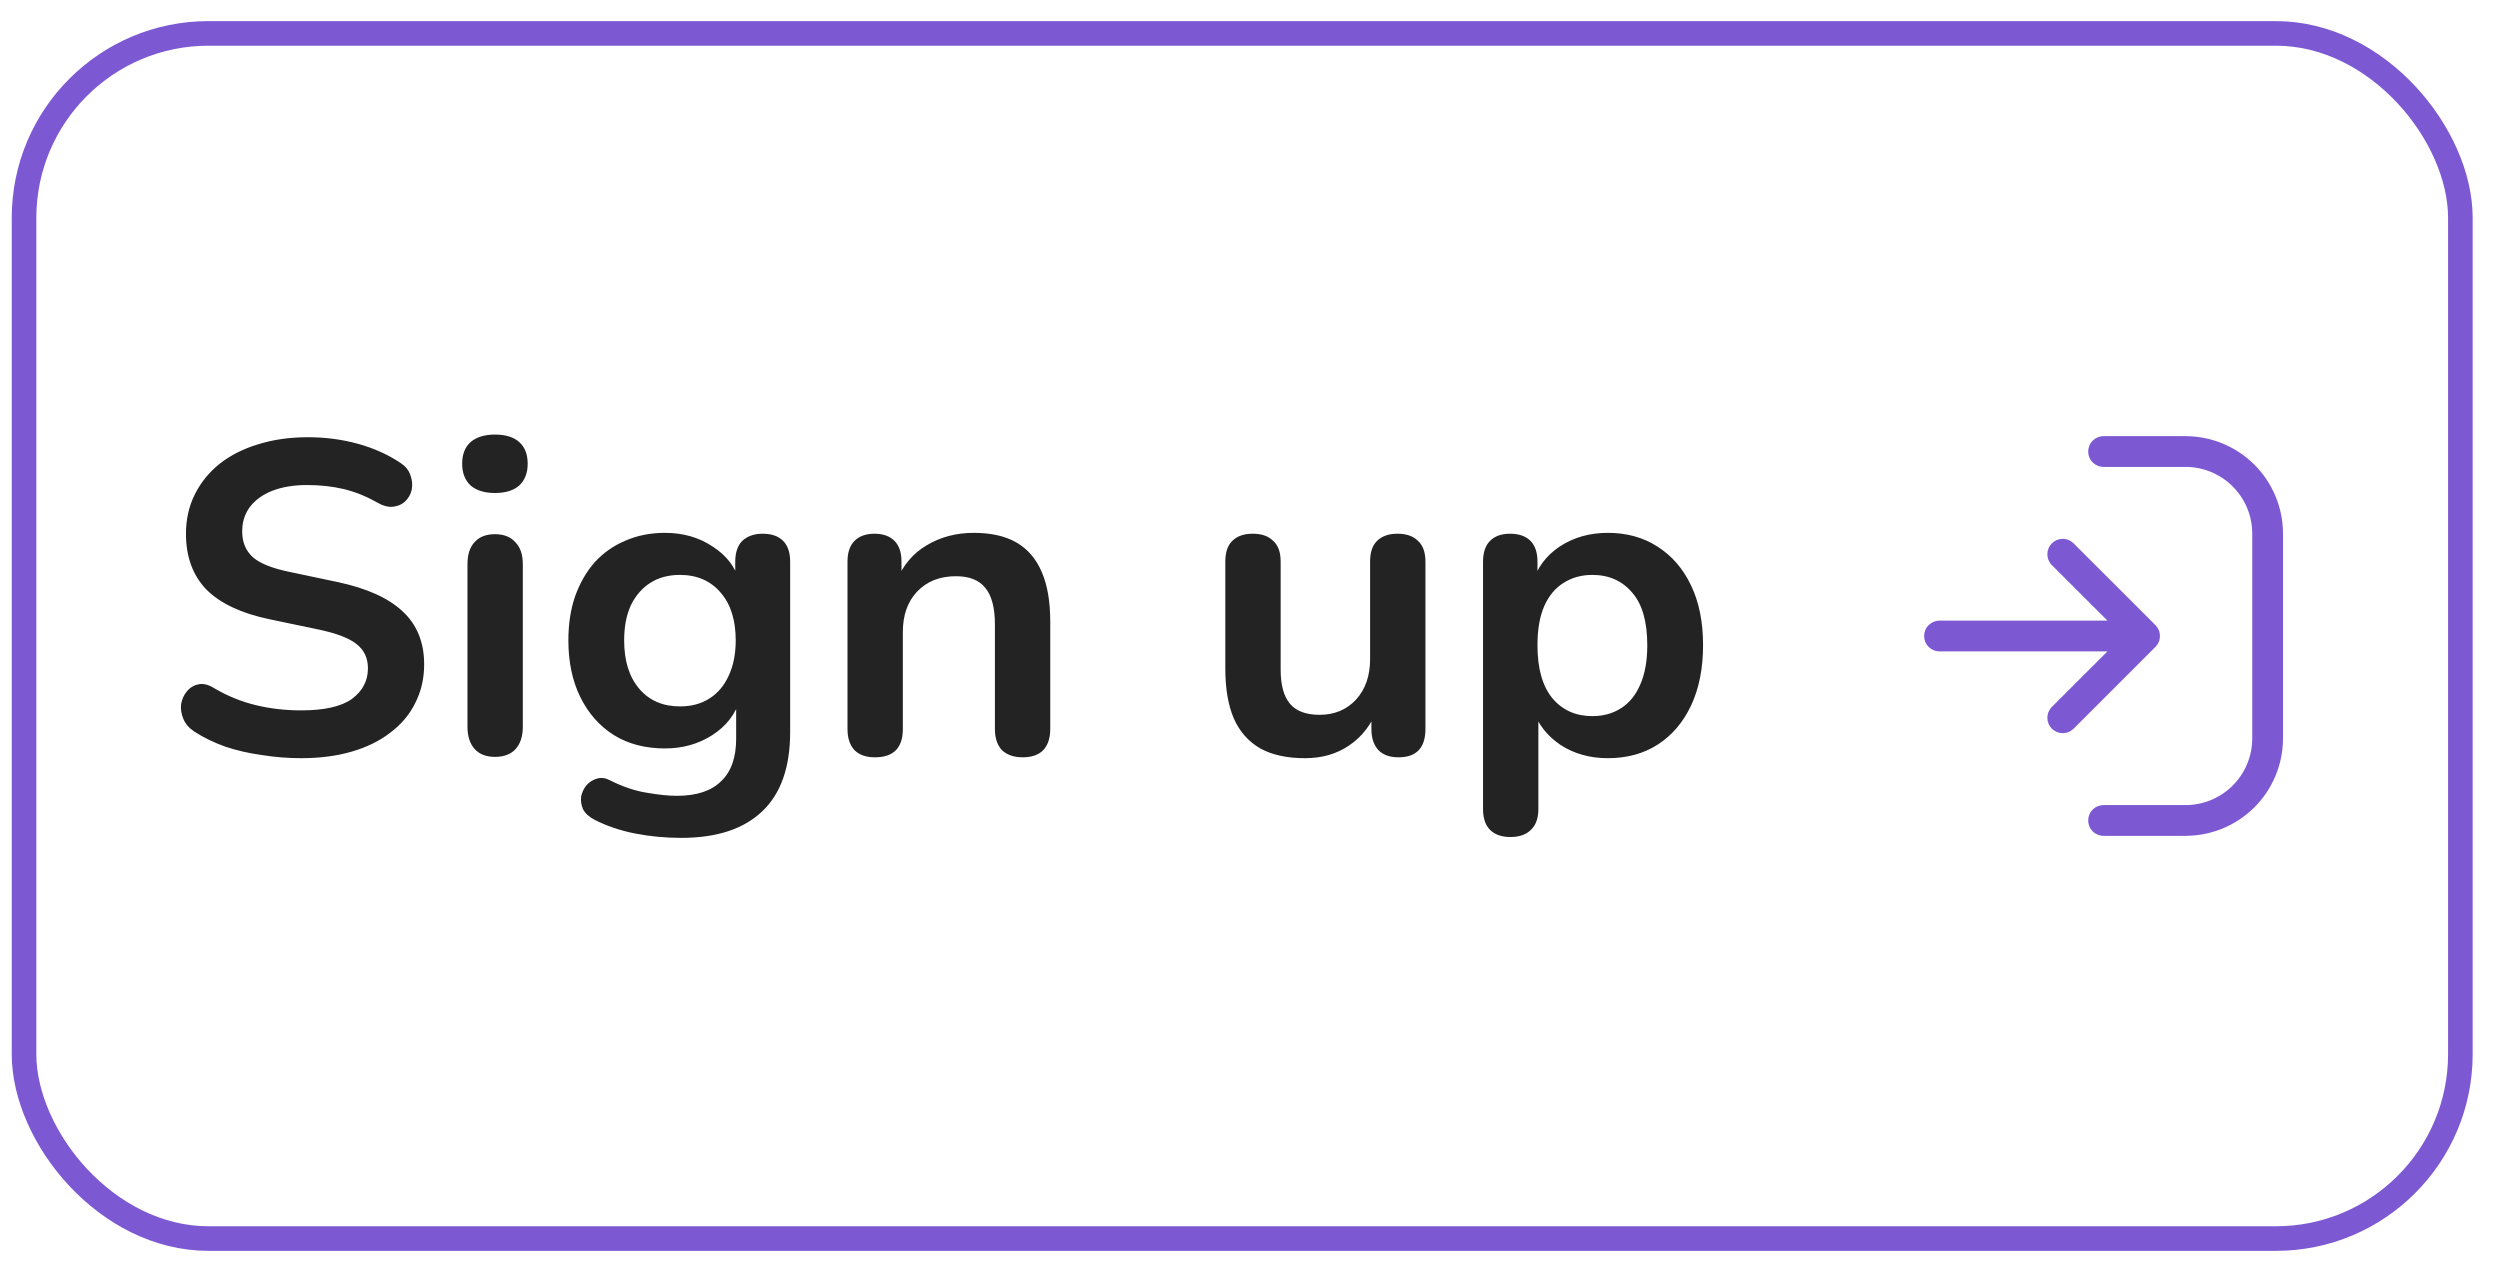 <svg width="80" height="41" viewBox="0 0 80 41" fill="none" xmlns="http://www.w3.org/2000/svg">
<path d="M73.056 17.073V23.631C73.055 24.457 72.726 25.249 72.142 25.833C71.557 26.417 70.765 26.745 69.939 26.747H67.314C67.183 26.747 67.058 26.695 66.966 26.602C66.873 26.51 66.822 26.385 66.822 26.255C66.822 26.124 66.873 25.999 66.966 25.907C67.058 25.814 67.183 25.763 67.314 25.763H69.939C70.504 25.762 71.046 25.537 71.446 25.138C71.846 24.738 72.071 24.196 72.072 23.631V17.073C72.071 16.507 71.846 15.966 71.446 15.566C71.046 15.166 70.504 14.942 69.939 14.941H67.314C67.183 14.941 67.058 14.889 66.966 14.797C66.873 14.705 66.822 14.579 66.822 14.449C66.822 14.319 66.873 14.194 66.966 14.101C67.058 14.009 67.183 13.957 67.314 13.957H69.939C70.765 13.958 71.557 14.287 72.142 14.871C72.726 15.455 73.055 16.247 73.056 17.073ZM68.974 20.004L66.349 17.381C66.256 17.291 66.132 17.242 66.003 17.243C65.874 17.244 65.75 17.296 65.659 17.387C65.568 17.478 65.516 17.602 65.515 17.731C65.514 17.86 65.564 17.984 65.653 18.077L67.438 19.86H62.064C61.933 19.86 61.808 19.912 61.716 20.004C61.623 20.096 61.572 20.221 61.572 20.352C61.572 20.482 61.623 20.607 61.716 20.7C61.808 20.792 61.933 20.844 62.064 20.844H67.438L65.653 22.628C65.564 22.72 65.514 22.845 65.515 22.974C65.516 23.103 65.568 23.226 65.659 23.317C65.75 23.409 65.874 23.46 66.003 23.462C66.132 23.463 66.256 23.413 66.349 23.324L68.974 20.7C69.02 20.654 69.056 20.6 69.081 20.541C69.106 20.481 69.118 20.417 69.118 20.352C69.118 20.288 69.106 20.224 69.081 20.164C69.056 20.104 69.02 20.05 68.974 20.004Z" fill="#7C58D3"/>
<rect x="0.769" y="1.069" width="77.963" height="38.565" rx="5.903" stroke="#7C58D3" stroke-width="0.787"/>
<path d="M9.635 24.262C9.219 24.262 8.803 24.229 8.388 24.163C7.972 24.106 7.58 24.017 7.212 23.894C6.844 23.762 6.513 23.601 6.22 23.412C6.05 23.299 5.932 23.162 5.866 23.001C5.8 22.841 5.776 22.685 5.795 22.534C5.824 22.373 5.885 22.236 5.98 22.123C6.083 22 6.211 21.924 6.362 21.896C6.513 21.868 6.678 21.91 6.858 22.024C7.273 22.269 7.713 22.449 8.175 22.562C8.638 22.675 9.125 22.732 9.635 22.732C10.381 22.732 10.924 22.609 11.264 22.364C11.604 22.109 11.774 21.783 11.774 21.386C11.774 21.056 11.651 20.796 11.405 20.607C11.169 20.418 10.758 20.262 10.173 20.14L8.615 19.814C7.717 19.625 7.047 19.308 6.603 18.864C6.168 18.411 5.951 17.816 5.951 17.079C5.951 16.617 6.046 16.197 6.235 15.819C6.423 15.441 6.688 15.115 7.028 14.841C7.377 14.567 7.788 14.36 8.26 14.218C8.742 14.067 9.271 13.991 9.847 13.991C10.414 13.991 10.952 14.062 11.462 14.204C11.972 14.345 12.43 14.553 12.836 14.827C12.987 14.931 13.086 15.058 13.134 15.21C13.19 15.361 13.204 15.512 13.176 15.663C13.148 15.805 13.082 15.927 12.978 16.031C12.874 16.135 12.742 16.197 12.581 16.215C12.43 16.234 12.255 16.187 12.057 16.074C11.708 15.875 11.353 15.734 10.995 15.649C10.636 15.564 10.248 15.521 9.833 15.521C9.398 15.521 9.025 15.583 8.714 15.705C8.402 15.828 8.161 16.003 7.991 16.23C7.831 16.447 7.75 16.706 7.75 17.009C7.75 17.349 7.864 17.623 8.09 17.83C8.317 18.029 8.704 18.184 9.252 18.298L10.796 18.624C11.731 18.822 12.425 19.134 12.879 19.559C13.341 19.984 13.573 20.55 13.573 21.259C13.573 21.712 13.478 22.123 13.29 22.491C13.11 22.86 12.846 23.176 12.496 23.44C12.156 23.705 11.745 23.908 11.264 24.049C10.782 24.191 10.239 24.262 9.635 24.262ZM15.838 24.22C15.554 24.22 15.337 24.134 15.186 23.965C15.035 23.794 14.959 23.558 14.959 23.256V18.057C14.959 17.745 15.035 17.509 15.186 17.349C15.337 17.179 15.554 17.094 15.838 17.094C16.121 17.094 16.338 17.179 16.489 17.349C16.65 17.509 16.73 17.745 16.73 18.057V23.256C16.73 23.558 16.654 23.794 16.503 23.965C16.352 24.134 16.13 24.22 15.838 24.22ZM15.838 15.776C15.507 15.776 15.247 15.696 15.058 15.535C14.879 15.365 14.789 15.134 14.789 14.841C14.789 14.539 14.879 14.308 15.058 14.147C15.247 13.986 15.507 13.906 15.838 13.906C16.177 13.906 16.437 13.986 16.617 14.147C16.796 14.308 16.886 14.539 16.886 14.841C16.886 15.134 16.796 15.365 16.617 15.535C16.437 15.696 16.177 15.776 15.838 15.776ZM21.8 26.812C21.29 26.812 20.794 26.765 20.312 26.67C19.84 26.576 19.411 26.43 19.023 26.231C18.844 26.137 18.721 26.023 18.655 25.891C18.598 25.759 18.579 25.622 18.598 25.48C18.627 25.348 18.683 25.23 18.768 25.126C18.863 25.022 18.976 24.951 19.108 24.914C19.241 24.876 19.378 24.895 19.519 24.97C19.935 25.178 20.327 25.31 20.695 25.367C21.073 25.433 21.394 25.466 21.658 25.466C22.291 25.466 22.763 25.31 23.075 24.999C23.396 24.697 23.557 24.243 23.557 23.639V22.364H23.684C23.543 22.845 23.245 23.233 22.792 23.525C22.348 23.809 21.843 23.95 21.276 23.95C20.652 23.95 20.11 23.809 19.647 23.525C19.184 23.233 18.825 22.826 18.57 22.307C18.315 21.788 18.188 21.183 18.188 20.494C18.188 19.974 18.258 19.507 18.4 19.091C18.551 18.666 18.759 18.303 19.023 18C19.297 17.698 19.623 17.467 20.001 17.306C20.388 17.136 20.813 17.051 21.276 17.051C21.861 17.051 22.371 17.198 22.806 17.49C23.25 17.774 23.538 18.151 23.67 18.624L23.528 18.978V17.972C23.528 17.679 23.604 17.457 23.755 17.306C23.916 17.155 24.133 17.079 24.407 17.079C24.69 17.079 24.907 17.155 25.058 17.306C25.209 17.457 25.285 17.679 25.285 17.972V23.426C25.285 24.55 24.988 25.395 24.392 25.962C23.797 26.529 22.933 26.812 21.8 26.812ZM21.758 22.605C22.126 22.605 22.442 22.52 22.707 22.349C22.971 22.18 23.174 21.939 23.316 21.627C23.467 21.306 23.543 20.928 23.543 20.494C23.543 19.842 23.382 19.332 23.061 18.964C22.74 18.586 22.305 18.397 21.758 18.397C21.389 18.397 21.073 18.482 20.808 18.652C20.544 18.822 20.336 19.063 20.185 19.375C20.043 19.686 19.973 20.059 19.973 20.494C19.973 21.145 20.133 21.66 20.454 22.038C20.775 22.416 21.21 22.605 21.758 22.605ZM27.998 24.234C27.715 24.234 27.498 24.158 27.346 24.007C27.195 23.846 27.12 23.62 27.12 23.327V17.972C27.12 17.679 27.195 17.457 27.346 17.306C27.498 17.155 27.71 17.079 27.984 17.079C28.258 17.079 28.47 17.155 28.622 17.306C28.773 17.457 28.848 17.679 28.848 17.972V18.935L28.692 18.581C28.9 18.081 29.221 17.703 29.656 17.448C30.1 17.183 30.6 17.051 31.157 17.051C31.715 17.051 32.173 17.155 32.532 17.363C32.89 17.571 33.16 17.887 33.339 18.312C33.519 18.728 33.608 19.256 33.608 19.899V23.327C33.608 23.62 33.533 23.846 33.382 24.007C33.23 24.158 33.013 24.234 32.73 24.234C32.447 24.234 32.225 24.158 32.064 24.007C31.913 23.846 31.837 23.62 31.837 23.327V19.984C31.837 19.445 31.733 19.053 31.526 18.808C31.327 18.562 31.016 18.439 30.591 18.439C30.071 18.439 29.656 18.605 29.344 18.935C29.042 19.256 28.891 19.686 28.891 20.224V23.327C28.891 23.931 28.593 24.234 27.998 24.234ZM41.76 24.262C41.184 24.262 40.707 24.158 40.33 23.95C39.952 23.733 39.668 23.412 39.48 22.987C39.3 22.562 39.21 22.033 39.21 21.4V17.972C39.21 17.67 39.286 17.448 39.437 17.306C39.588 17.155 39.805 17.079 40.089 17.079C40.372 17.079 40.589 17.155 40.74 17.306C40.901 17.448 40.981 17.67 40.981 17.972V21.429C40.981 21.92 41.08 22.283 41.279 22.52C41.477 22.756 41.793 22.874 42.228 22.874C42.7 22.874 43.087 22.713 43.389 22.392C43.692 22.061 43.843 21.627 43.843 21.089V17.972C43.843 17.67 43.918 17.448 44.069 17.306C44.221 17.155 44.438 17.079 44.721 17.079C45.005 17.079 45.222 17.155 45.373 17.306C45.533 17.448 45.614 17.67 45.614 17.972V23.327C45.614 23.931 45.326 24.234 44.749 24.234C44.476 24.234 44.263 24.158 44.112 24.007C43.961 23.846 43.885 23.62 43.885 23.327V22.25L44.084 22.675C43.885 23.185 43.583 23.577 43.177 23.851C42.78 24.125 42.308 24.262 41.76 24.262ZM48.335 26.784C48.052 26.784 47.834 26.708 47.683 26.557C47.532 26.406 47.457 26.184 47.457 25.891V17.972C47.457 17.679 47.532 17.457 47.683 17.306C47.834 17.155 48.047 17.079 48.321 17.079C48.604 17.079 48.822 17.155 48.973 17.306C49.124 17.457 49.199 17.679 49.199 17.972V19.077L49.043 18.652C49.185 18.17 49.473 17.783 49.908 17.49C50.352 17.198 50.866 17.051 51.452 17.051C52.056 17.051 52.585 17.198 53.038 17.49C53.501 17.783 53.86 18.199 54.115 18.737C54.37 19.266 54.498 19.903 54.498 20.649C54.498 21.386 54.37 22.028 54.115 22.576C53.86 23.114 53.506 23.53 53.053 23.823C52.599 24.116 52.066 24.262 51.452 24.262C50.876 24.262 50.37 24.12 49.936 23.837C49.502 23.544 49.209 23.166 49.058 22.704H49.228V25.891C49.228 26.184 49.147 26.406 48.987 26.557C48.836 26.708 48.618 26.784 48.335 26.784ZM50.956 22.916C51.305 22.916 51.612 22.831 51.877 22.661C52.141 22.491 52.344 22.241 52.486 21.91C52.637 21.57 52.713 21.15 52.713 20.649C52.713 19.894 52.552 19.332 52.231 18.964C51.91 18.586 51.485 18.397 50.956 18.397C50.606 18.397 50.3 18.482 50.035 18.652C49.771 18.813 49.563 19.063 49.412 19.403C49.27 19.733 49.199 20.149 49.199 20.649C49.199 21.396 49.36 21.962 49.681 22.349C50.002 22.727 50.427 22.916 50.956 22.916Z" fill="#232323"/>
</svg>
